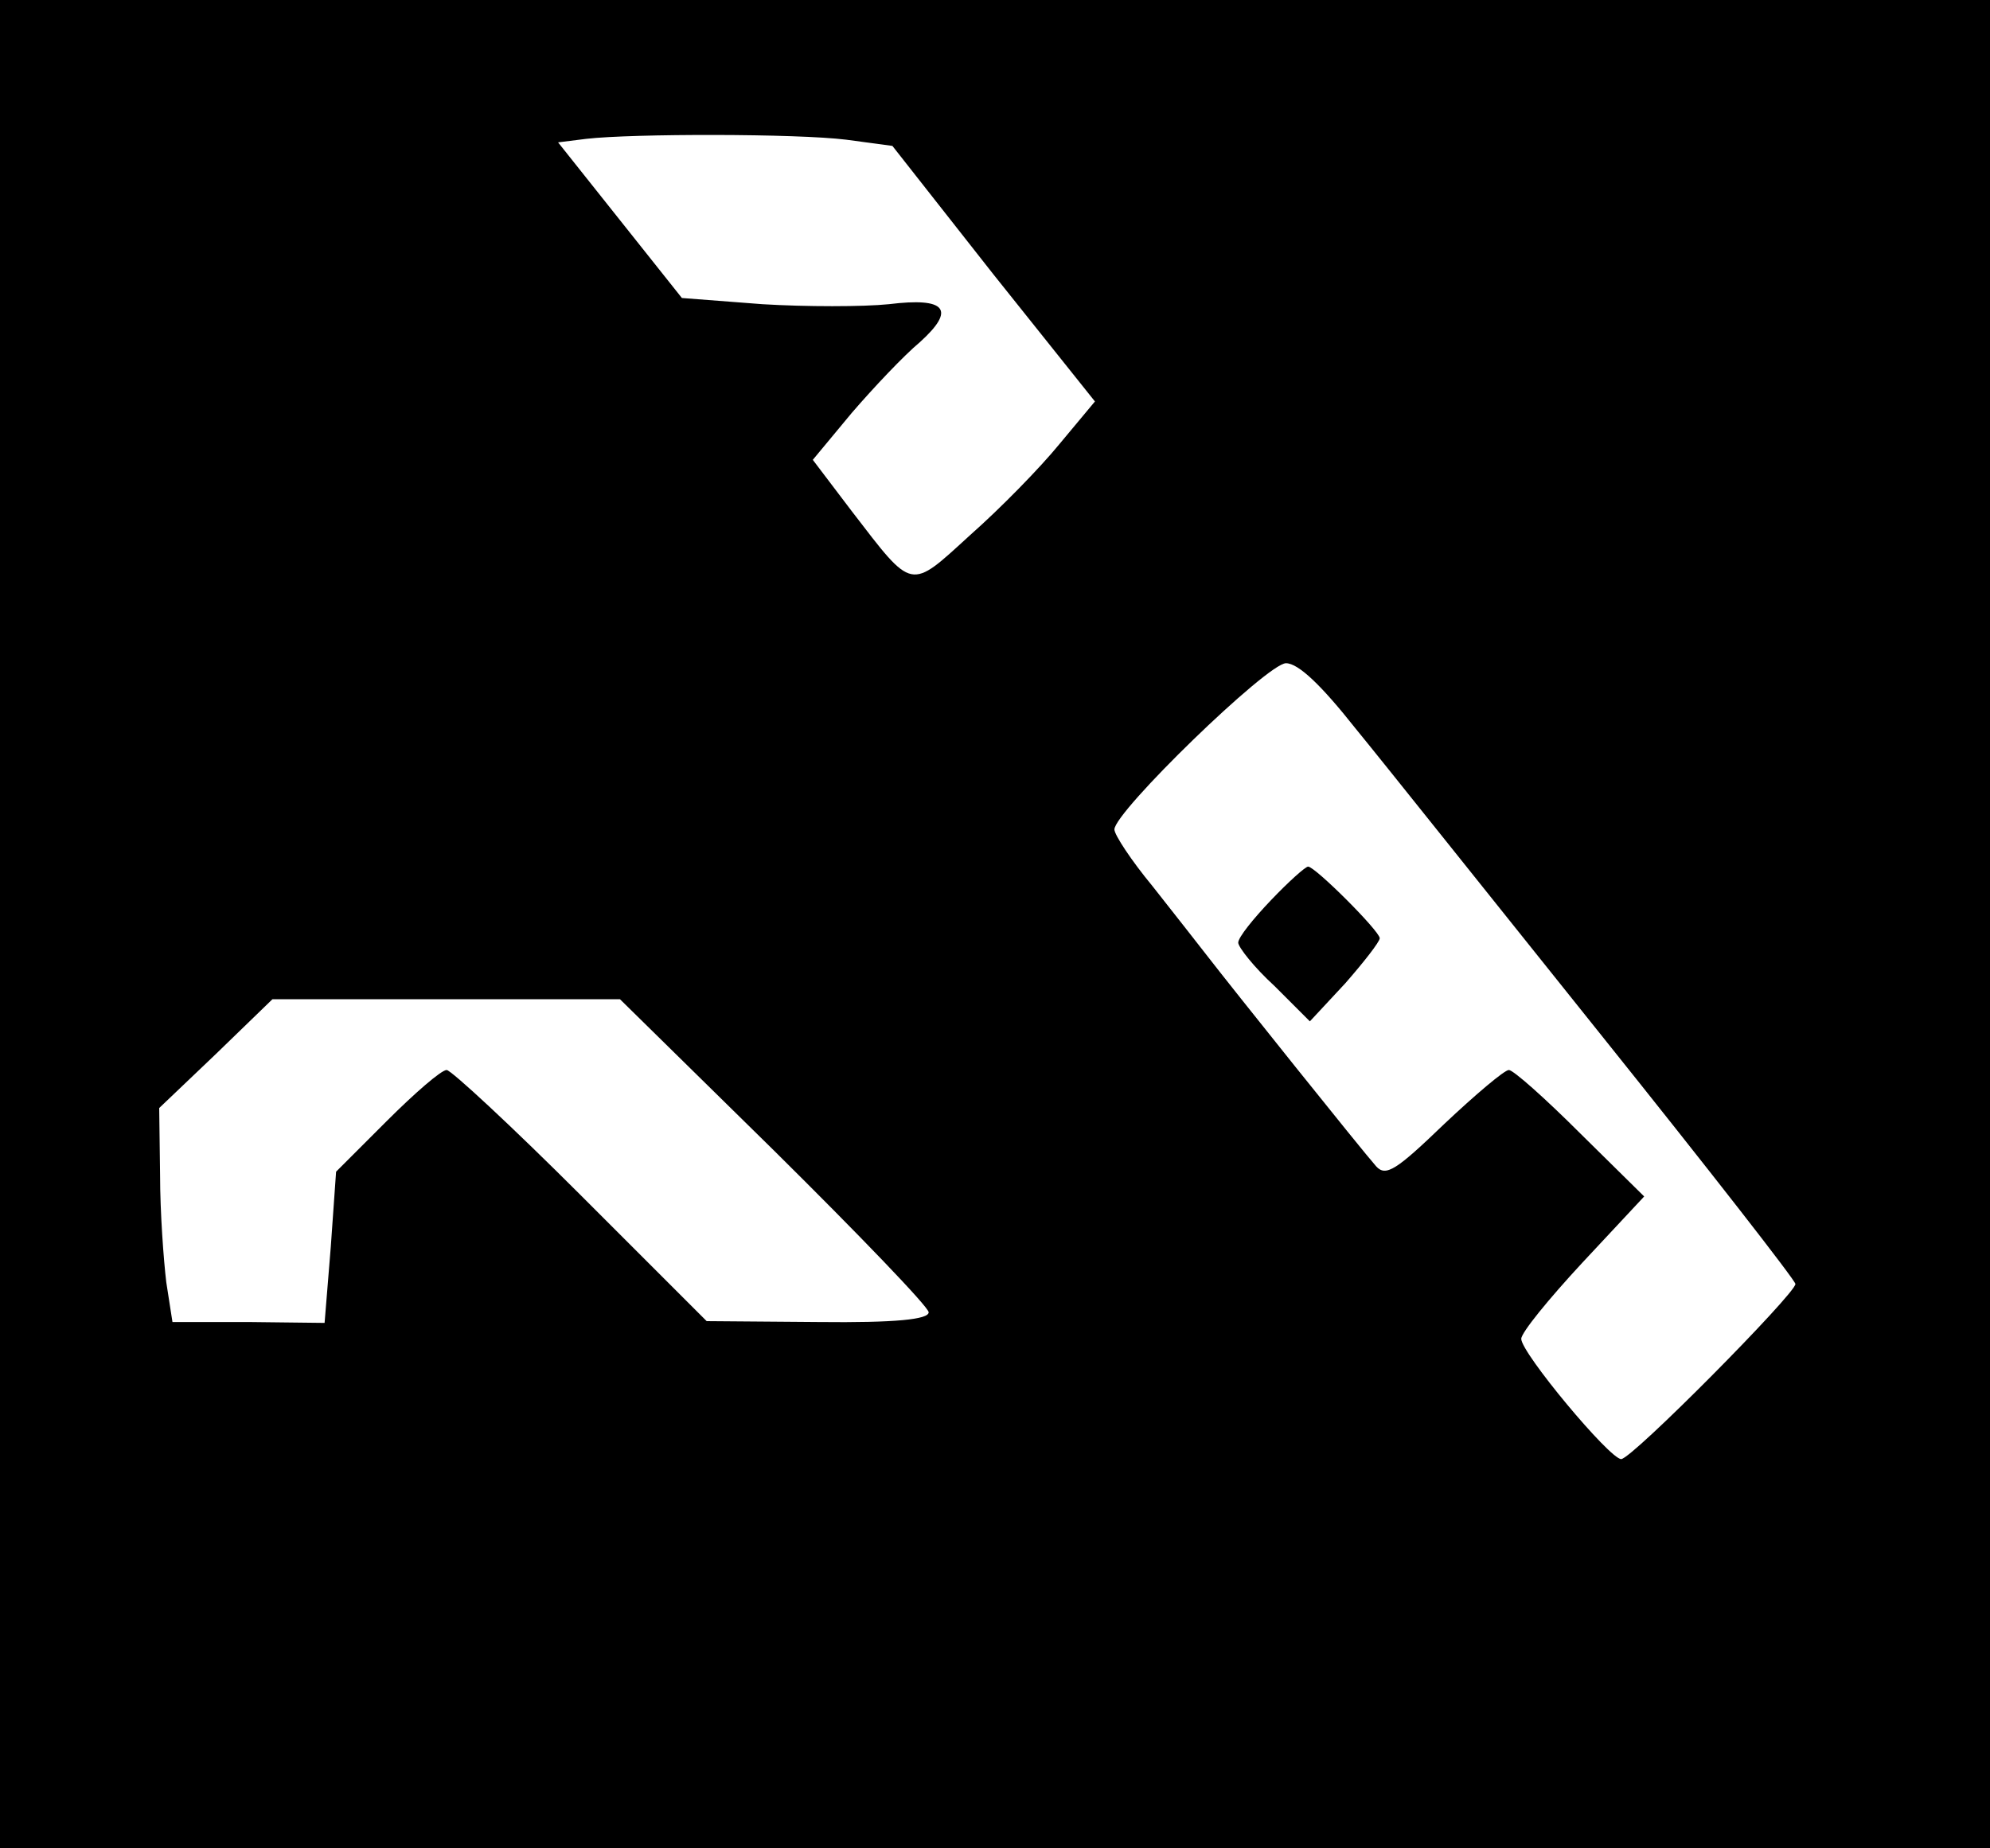 <?xml version="1.0" standalone="no"?>
<!DOCTYPE svg PUBLIC "-//W3C//DTD SVG 20010904//EN"
 "http://www.w3.org/TR/2001/REC-SVG-20010904/DTD/svg10.dtd">
<svg version="1.0" xmlns="http://www.w3.org/2000/svg"
 width="225pt" height="209pt" viewBox="0 0 225 209"
 preserveAspectRatio="xMidYMid meet">

<g transform="translate(0,209) scale(0.1,-0.1)"
fill="#000000" stroke="none">
<path d="M0 1045 l0 -1045 1125 0 1125 0 0 1045 0 1045 -1125 0 -1125 0 0
-1045z m957 887 l52 -7 114 -145 115 -144 -40 -48 c-22 -27 -67 -73 -101 -103
-69 -63 -64 -64 -134 27 l-44 58 44 53 c25 29 59 65 77 80 41 37 30 51 -35 43
-29 -3 -94 -3 -143 0 l-91 7 -70 88 -70 88 32 4 c52 6 238 6 294 -1z m575
-665 c32 -39 157 -196 278 -347 121 -151 220 -278 220 -282 0 -11 -185 -198
-197 -198 -13 0 -113 120 -113 136 0 7 31 45 69 86 l70 75 -72 71 c-40 40 -76
72 -81 72 -5 0 -38 -28 -73 -61 -54 -52 -66 -60 -77 -48 -16 18 -164 203 -191
238 -11 14 -39 50 -62 79 -24 29 -43 58 -43 64 0 20 173 188 194 188 14 0 40
-25 78 -73z m-657 -478 c96 -95 175 -177 175 -183 0 -8 -37 -12 -125 -11
l-126 1 -142 142 c-78 78 -147 142 -152 142 -6 0 -36 -26 -68 -58 l-57 -57 -6
-85 -7 -86 -86 1 -86 0 -7 45 c-3 25 -7 79 -7 121 l-1 76 64 61 64 62 196 0
197 0 174 -171z"/>
<path d="M1437 1072 c-20 -21 -37 -42 -37 -48 0 -5 18 -28 41 -49 l40 -40 40
43 c21 24 39 47 39 51 0 8 -73 81 -81 81 -3 0 -22 -17 -42 -38z"/>
</g>
</svg>
